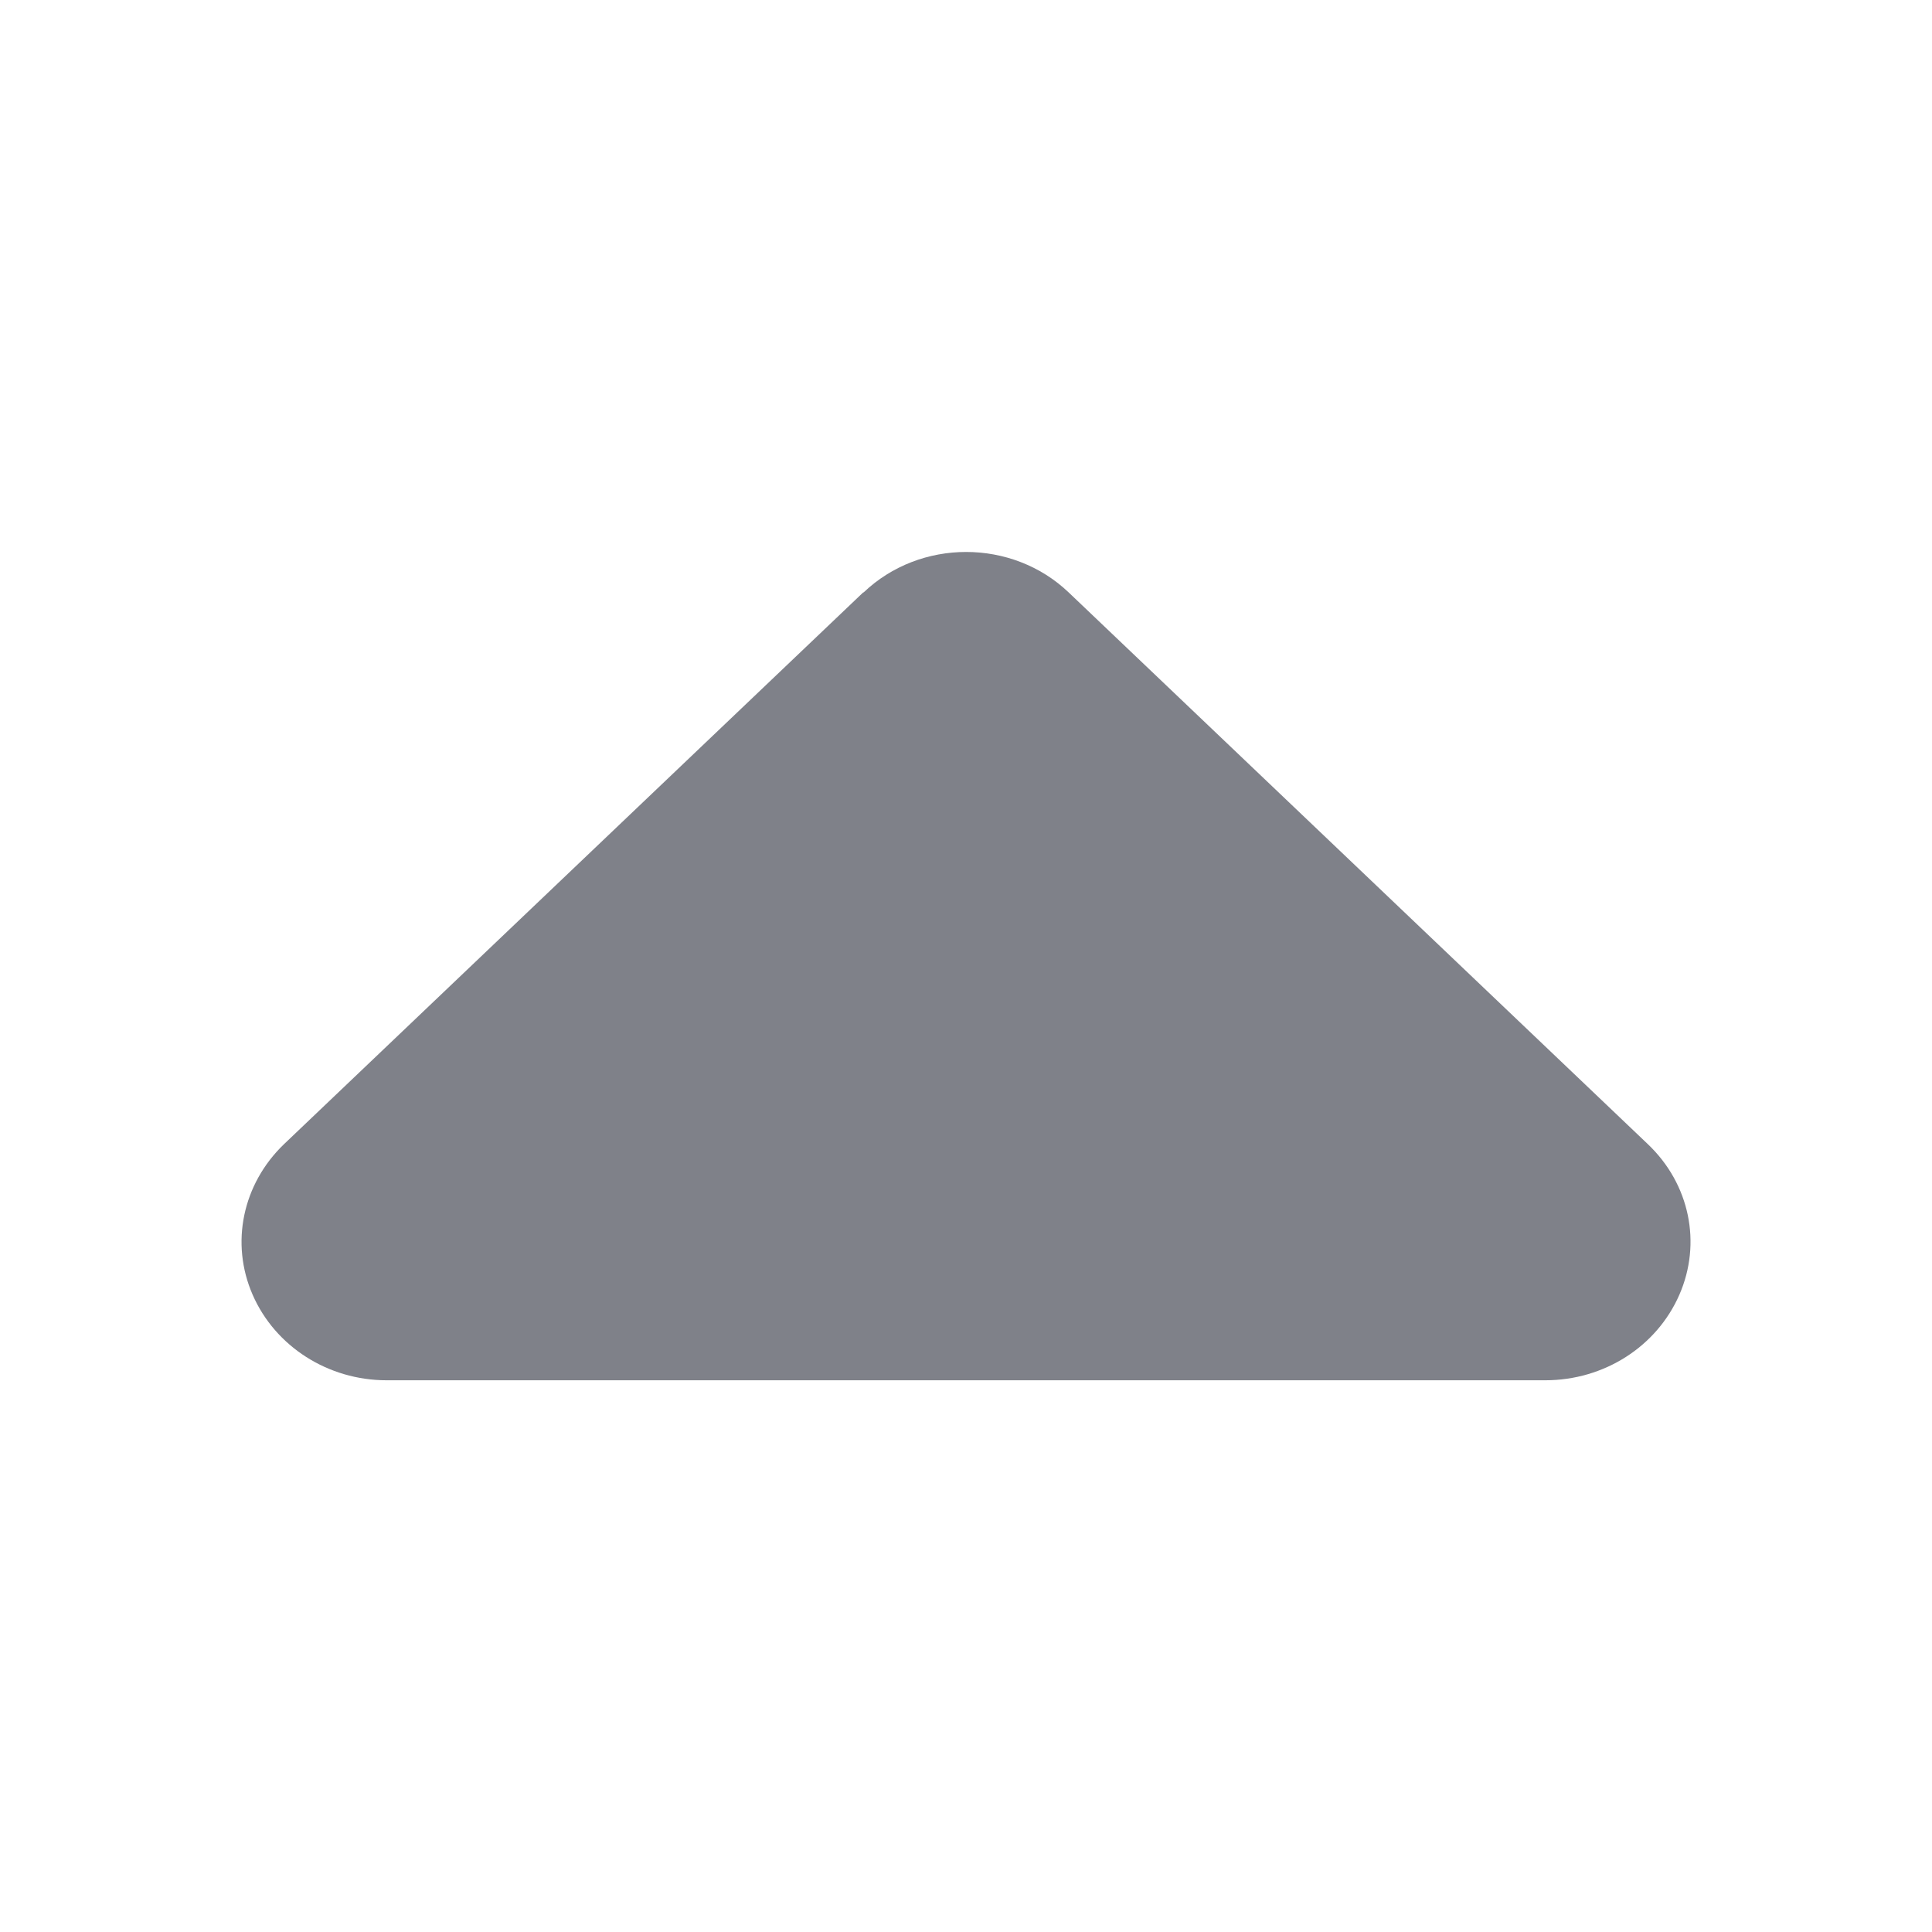 <?xml version="1.0" encoding="UTF-8"?>
<svg width="14px" height="14px" viewBox="0 0 14 14" version="1.1" xmlns="http://www.w3.org/2000/svg" xmlns:xlink="http://www.w3.org/1999/xlink">
    <title>icon/triangle/up</title>
    <g id="icon/triangle/up" stroke="none" stroke-width="1" fill="none" fill-rule="evenodd">
        <path d="M6.258,4.293 C6.668,3.902 7.334,3.902 7.744,4.293 L11.942,8.292 C12.244,8.58 12.333,9.008 12.169,9.383 C12.005,9.758 11.624,10.002 11.198,10.002 L2.801,10.002 C2.378,10.002 1.995,9.758 1.831,9.383 C1.667,9.008 1.758,8.58 2.057,8.292 L6.255,4.293 L6.258,4.293 Z" id="Path" fill="#7F8189" fill-rule="nonzero"></path>
    </g>
</svg>
